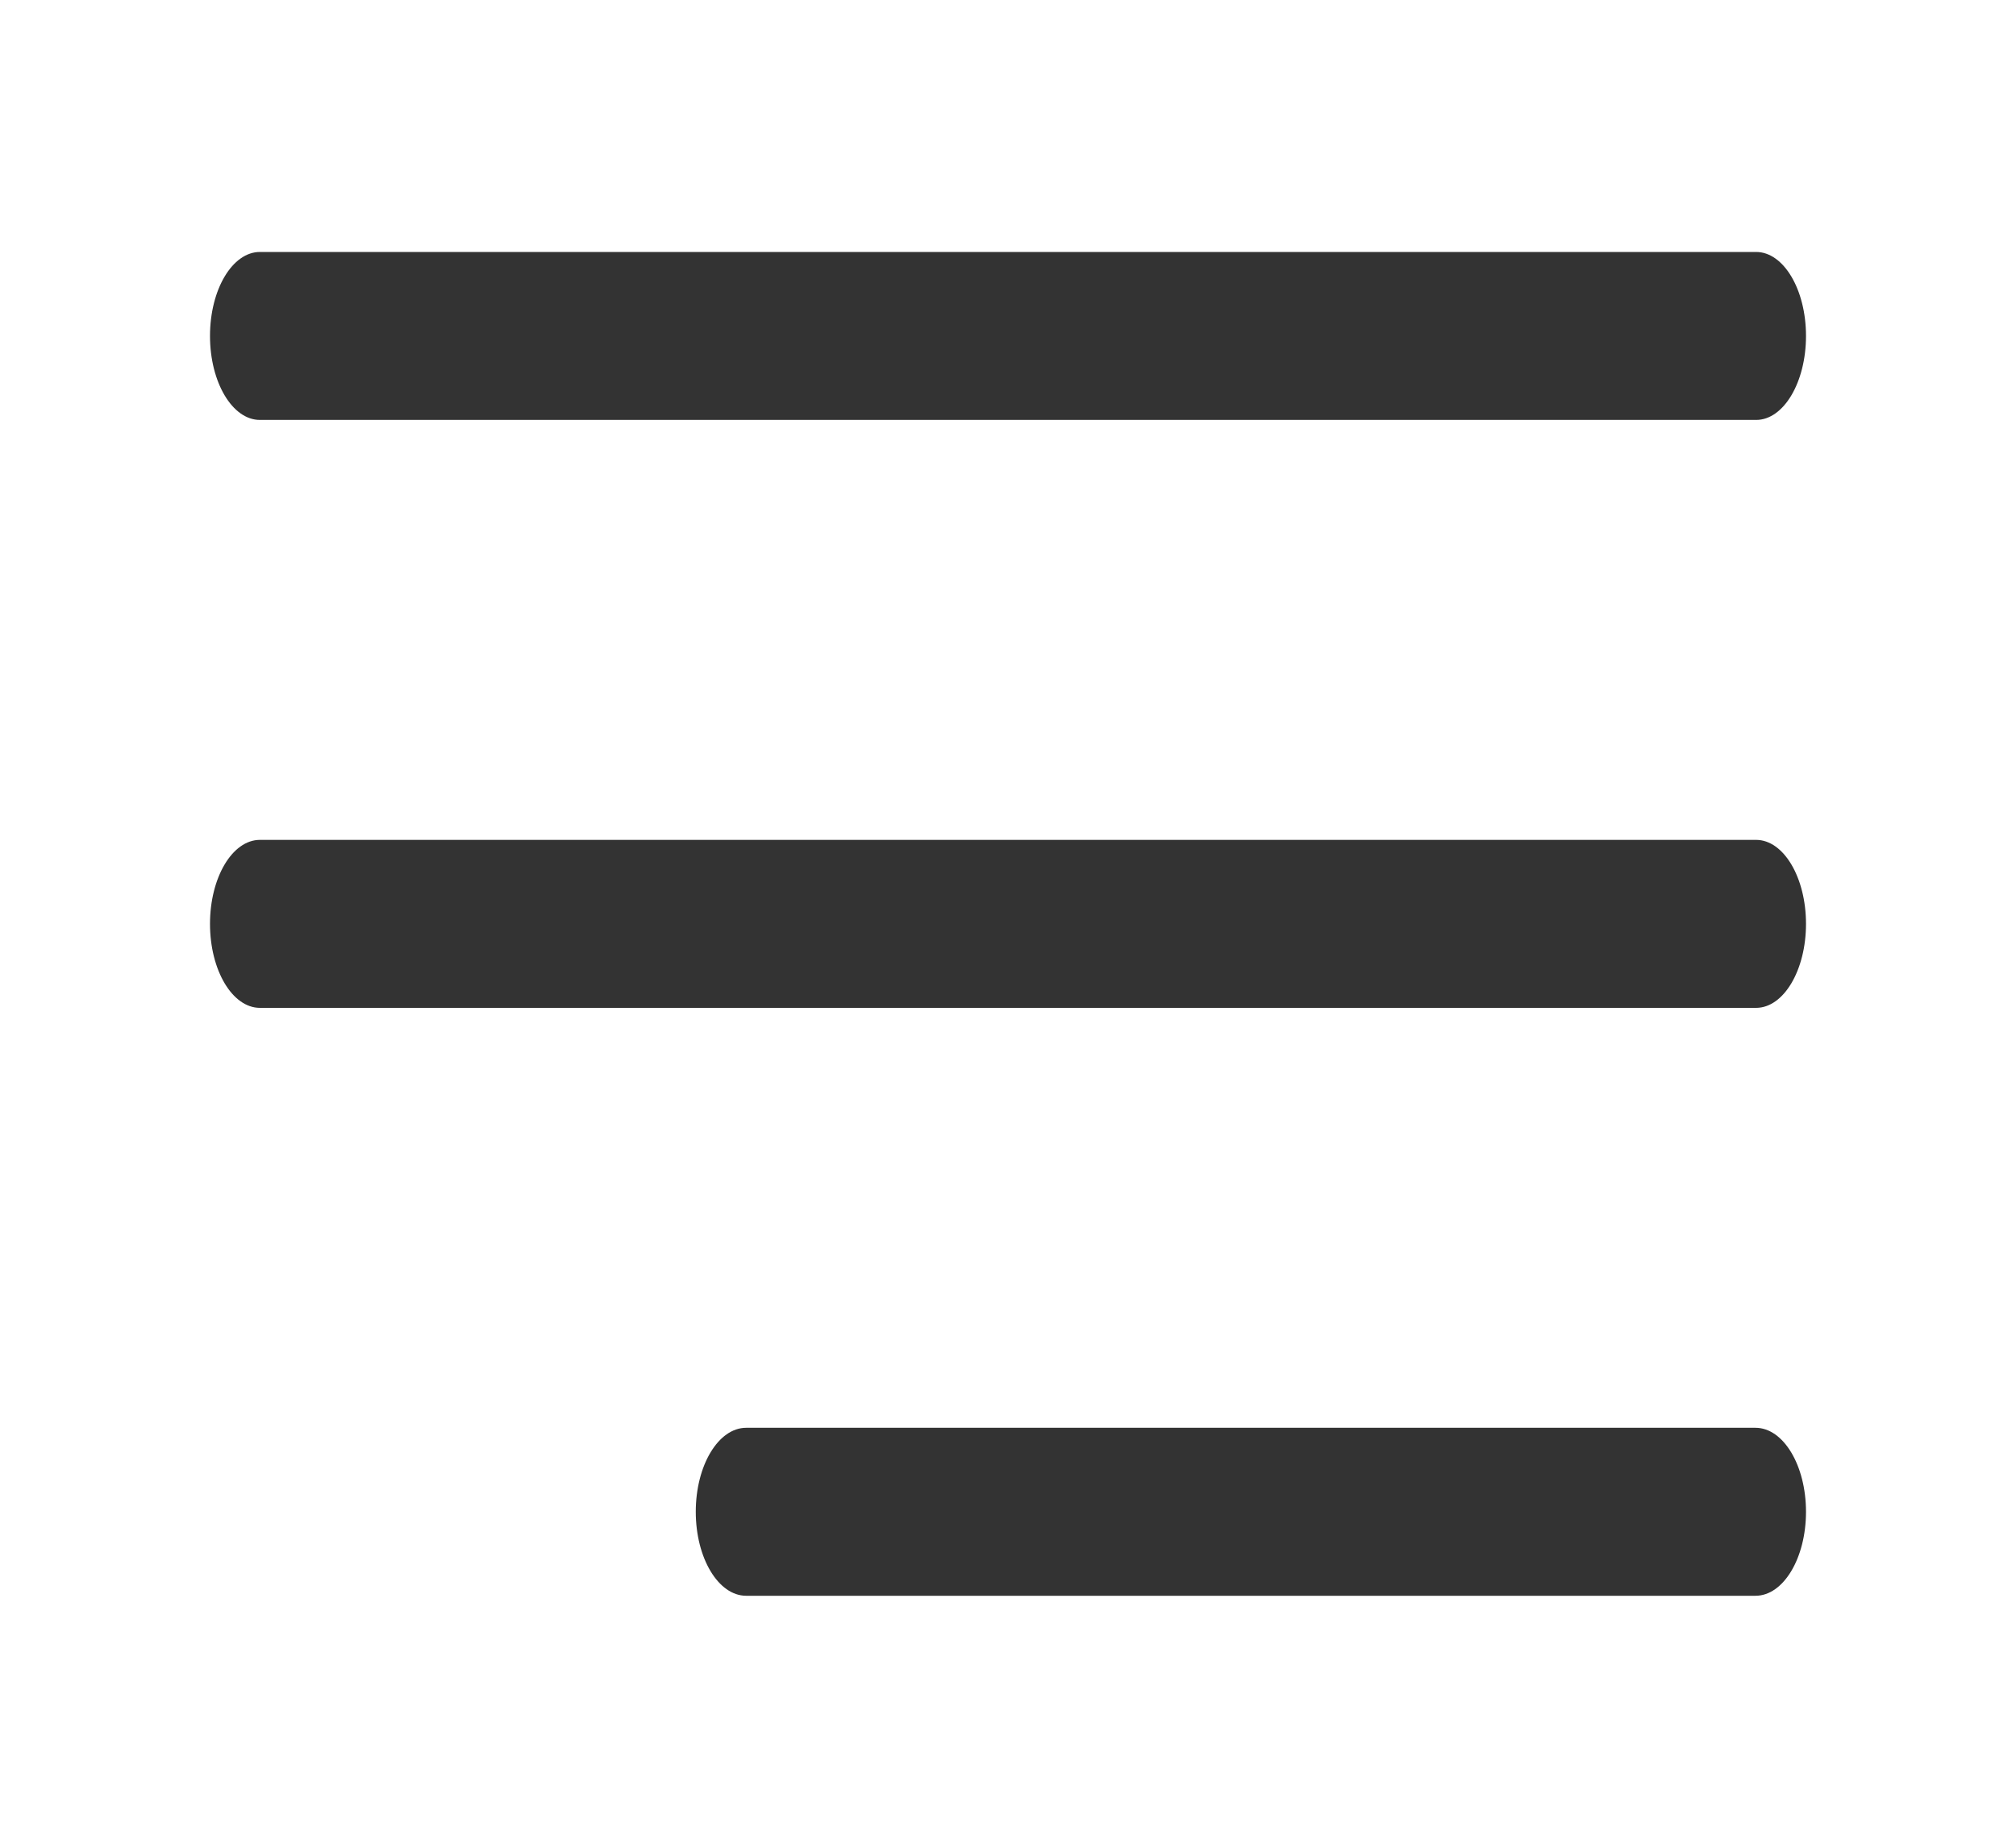 <svg width="24" height="22" viewBox="0 0 24 22" fill="none" xmlns="http://www.w3.org/2000/svg">
<path d="M20.906 5H3.094C2.766 5 2.5 4.552 2.5 4C2.5 3.448 2.766 3 3.094 3H20.906C21.234 3 21.5 3.448 21.5 4C21.5 4.552 21.234 5 20.906 5Z" fill="#333333"/>
<path d="M3.094 10H20.906C21.234 10 21.5 10.448 21.5 11C21.5 11.552 21.234 12 20.906 12H3.094C2.766 12 2.5 11.552 2.5 11C2.5 10.448 2.766 10 3.094 10Z" fill="#333333"/>
<path d="M8.883 17H20.899C21.231 17 21.5 17.448 21.5 18C21.5 18.552 21.231 19 20.899 19H8.883C8.552 19 8.283 18.552 8.283 18C8.283 17.448 8.552 17 8.883 17Z" fill="#333333"/>
</svg>
